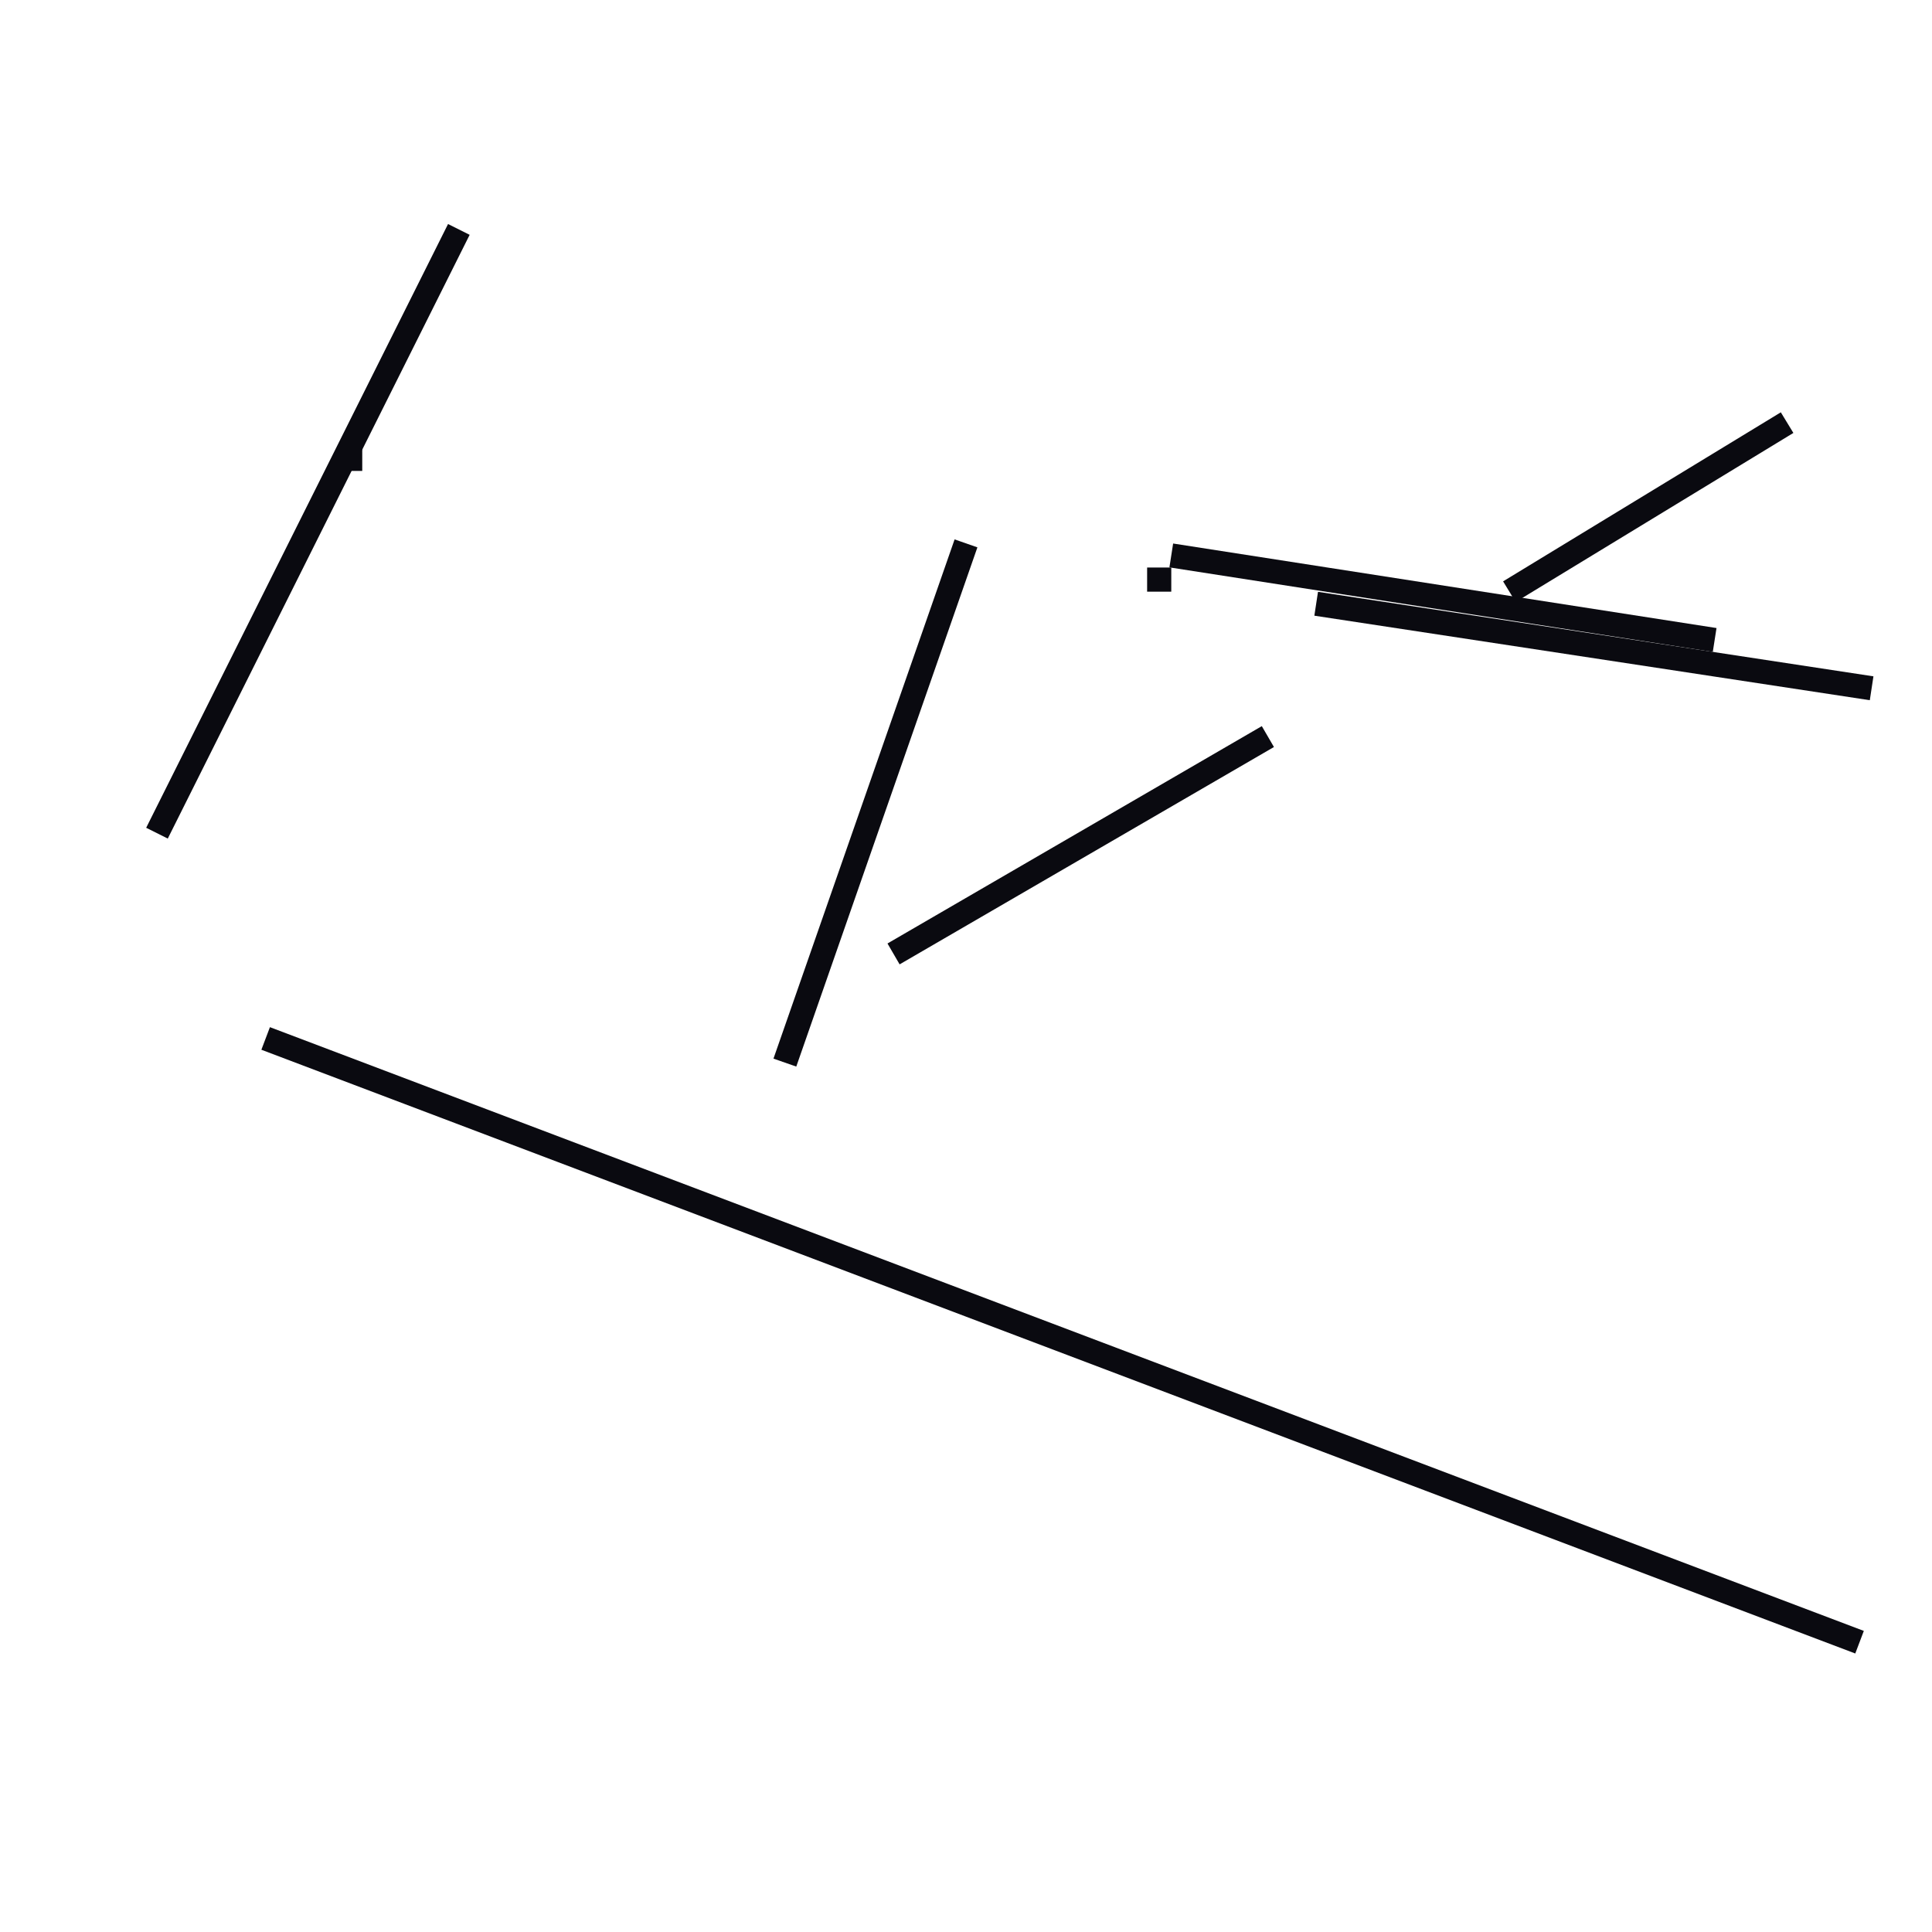 <?xml version="1.0" encoding="utf-8" ?>
<svg baseProfile="full" height="160" version="1.1" width="160" xmlns="http://www.w3.org/2000/svg" xmlns:ev="http://www.w3.org/2001/xml-events" xmlns:xlink="http://www.w3.org/1999/xlink"><defs /><line stroke="rgb(10,10,16)" stroke-width="2" x1="22" x2="154" y1="86" y2="136" /><line stroke="rgb(10,10,16)" stroke-width="2" x1="74" x2="105" y1="79" y2="61" /><line stroke="rgb(10,10,16)" stroke-width="2" x1="28" x2="30" y1="38" y2="38" /><line stroke="rgb(10,10,16)" stroke-width="2" x1="97" x2="142" y1="46" y2="53" /><line stroke="rgb(10,10,16)" stroke-width="2" x1="13" x2="38" y1="69" y2="19" /><line stroke="rgb(10,10,16)" stroke-width="2" x1="65" x2="80" y1="88" y2="45" /><line stroke="rgb(10,10,16)" stroke-width="2" x1="125" x2="148" y1="49" y2="35" /><line stroke="rgb(10,10,16)" stroke-width="2" x1="95" x2="97" y1="48" y2="48" /><line stroke="rgb(10,10,16)" stroke-width="2" x1="109" x2="155" y1="50" y2="57" /></svg>